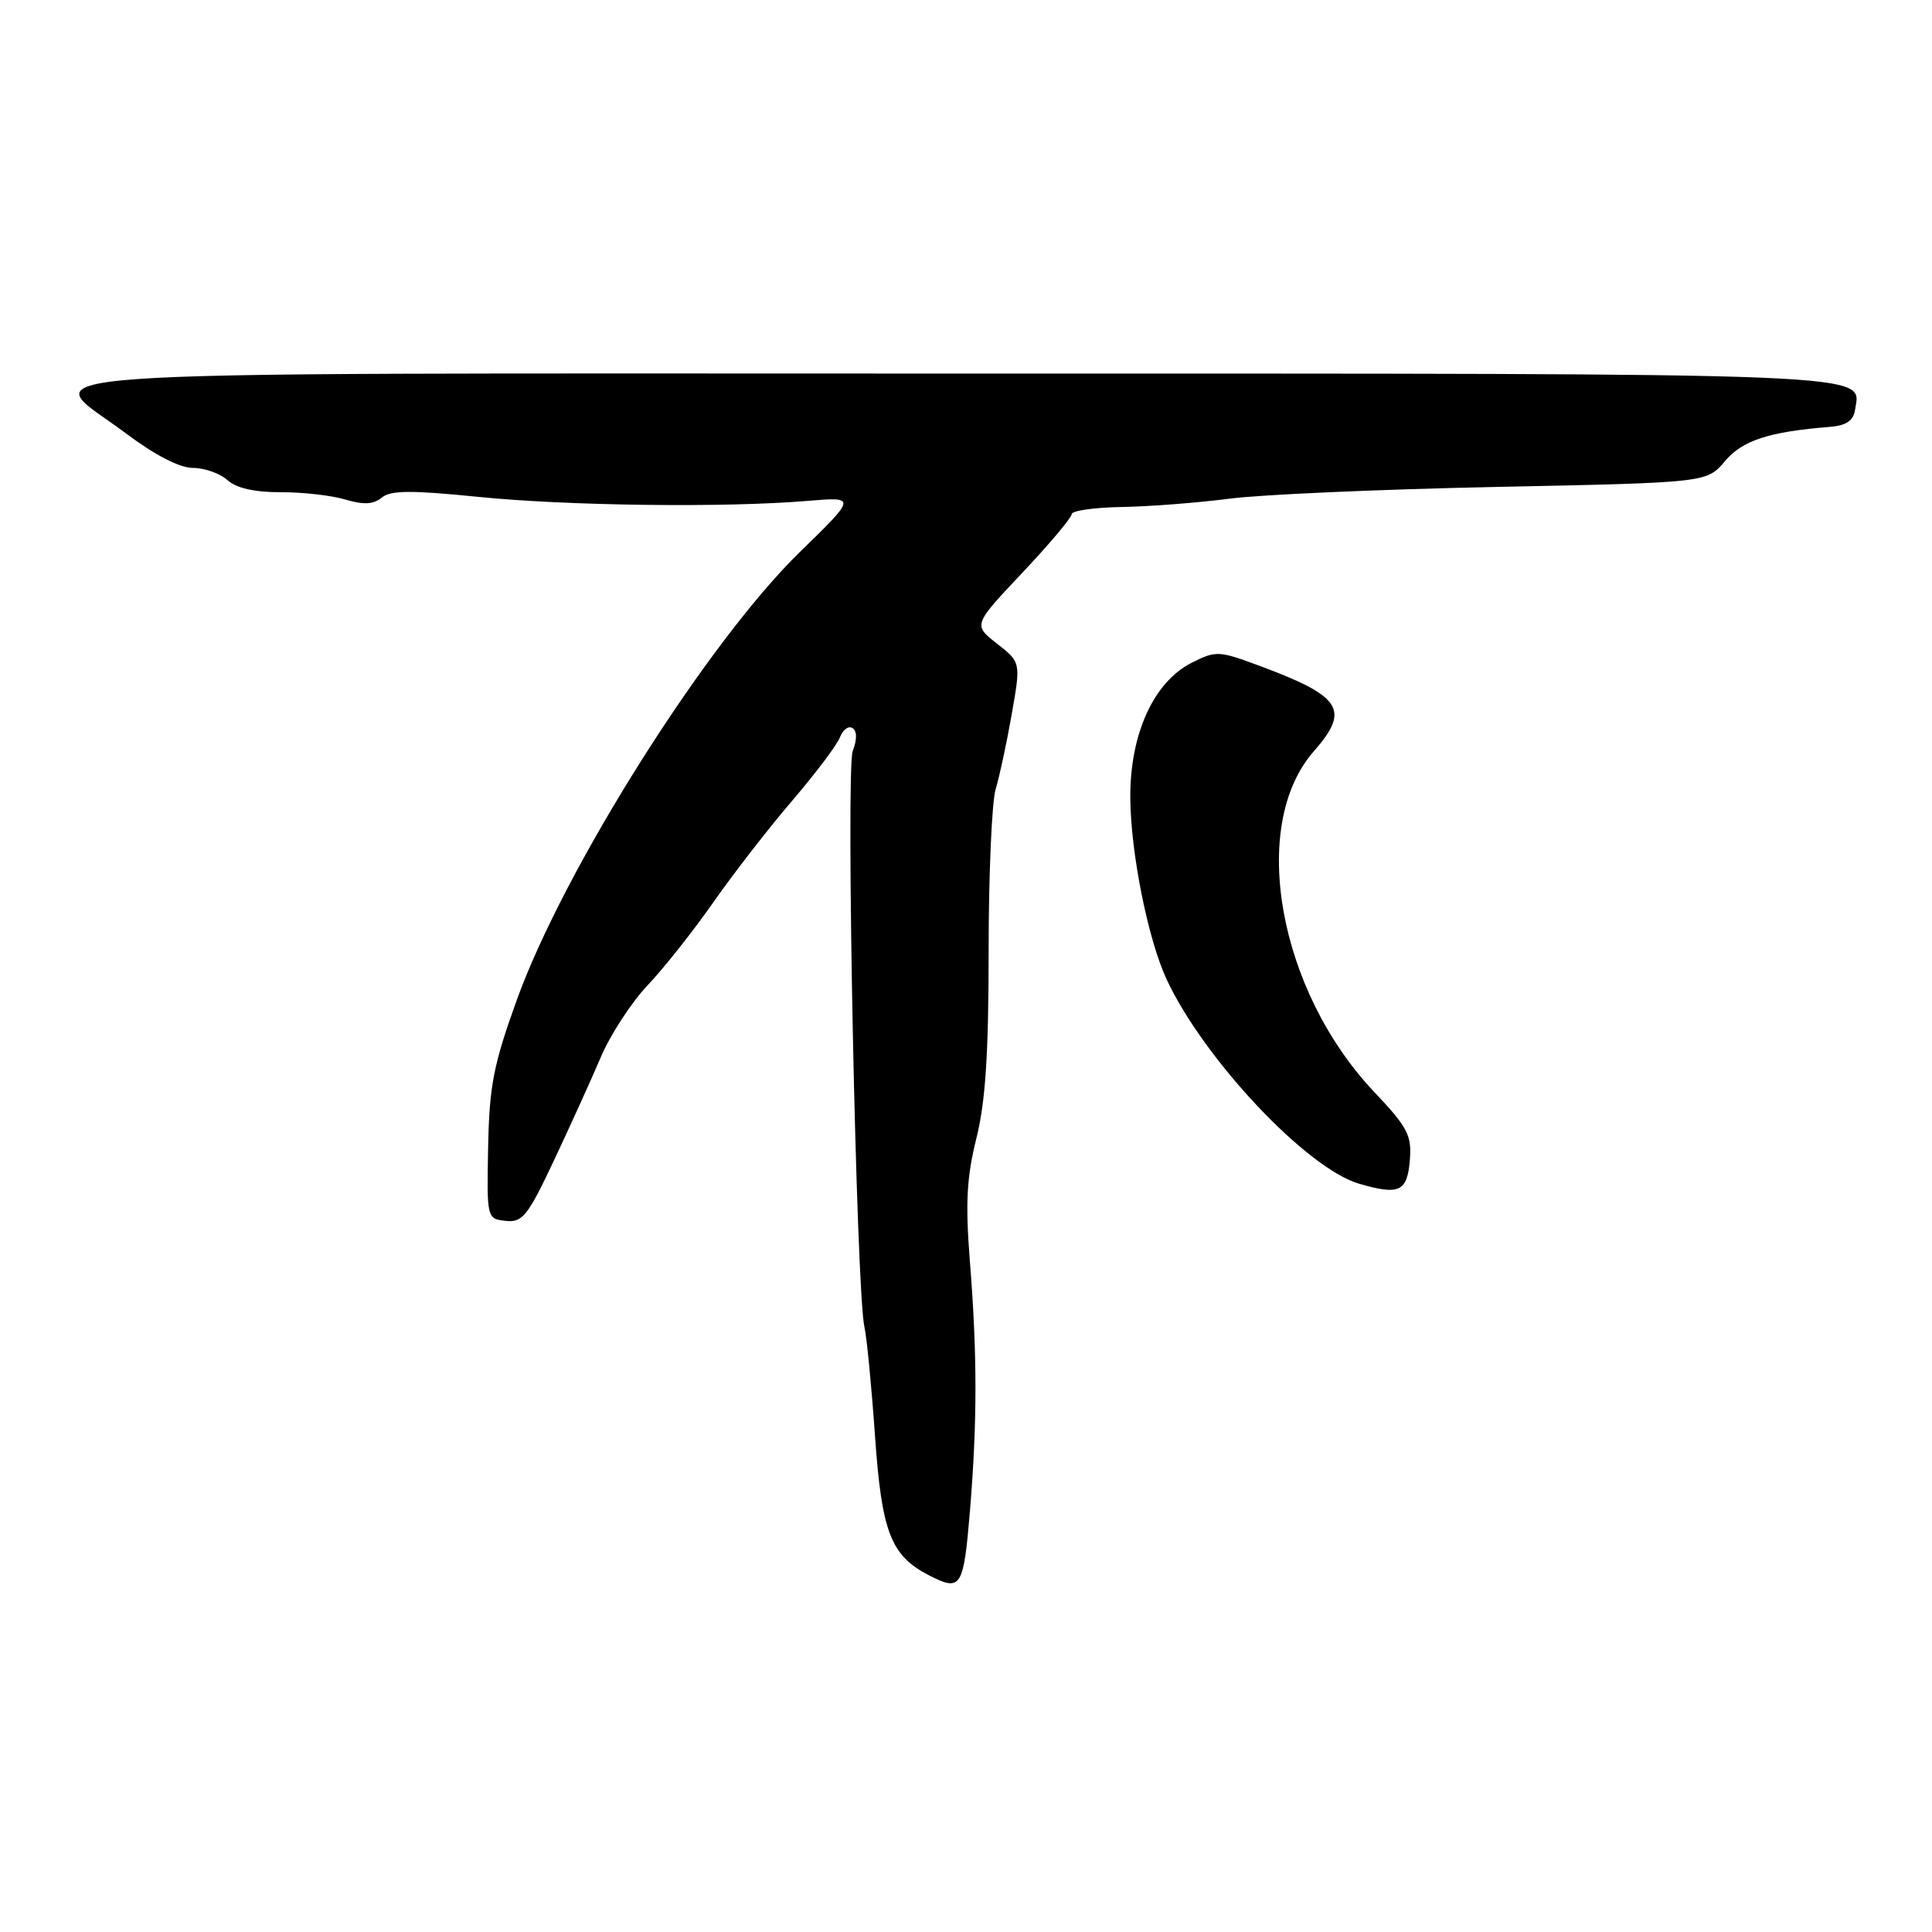 <?xml version="1.0" encoding="UTF-8" standalone="no"?>
<!DOCTYPE svg PUBLIC "-//W3C//DTD SVG 1.1//EN" "http://www.w3.org/Graphics/SVG/1.1/DTD/svg11.dtd" >
<svg xmlns="http://www.w3.org/2000/svg" xmlns:xlink="http://www.w3.org/1999/xlink" version="1.1" viewBox="0 0 256 256">
 <g >
 <path fill="currentColor"
d=" M 128.52 200.25 C 129.50 188.35 129.50 179.49 128.50 166.92 C 127.91 159.43 128.10 155.94 129.37 150.86 C 130.58 146.04 131.00 139.64 131.00 126.01 C 131.00 115.91 131.42 106.26 131.93 104.57 C 132.44 102.88 133.40 98.41 134.06 94.63 C 135.27 87.76 135.27 87.76 132.10 85.28 C 128.94 82.81 128.94 82.81 135.47 75.89 C 139.06 72.08 142.00 68.59 142.00 68.13 C 142.00 67.67 144.99 67.24 148.64 67.18 C 152.29 67.12 158.70 66.62 162.89 66.08 C 167.08 65.53 183.03 64.83 198.34 64.52 C 226.17 63.95 226.17 63.95 228.56 61.11 C 230.88 58.35 234.39 57.21 242.50 56.56 C 244.63 56.39 245.59 55.74 245.80 54.32 C 246.55 49.32 251.08 49.50 126.60 49.50 C -4.46 49.50 5.22 48.81 16.64 57.39 C 20.51 60.30 23.80 62.00 25.56 62.00 C 27.09 62.00 29.15 62.73 30.13 63.61 C 31.30 64.68 33.72 65.23 37.21 65.22 C 40.12 65.21 43.98 65.65 45.79 66.20 C 48.19 66.91 49.48 66.84 50.58 65.94 C 51.75 64.96 54.46 64.94 63.29 65.83 C 75.13 67.03 96.12 67.29 107.00 66.37 C 113.50 65.83 113.50 65.83 105.97 73.16 C 93.70 85.12 74.77 115.06 68.48 132.50 C 65.39 141.05 64.84 143.87 64.68 152.00 C 64.50 161.45 64.51 161.50 67.00 161.77 C 69.23 162.02 69.92 161.15 73.40 153.77 C 75.54 149.22 78.34 143.06 79.61 140.08 C 80.88 137.10 83.66 132.83 85.79 130.58 C 87.92 128.34 91.85 123.38 94.52 119.56 C 97.19 115.74 101.91 109.66 105.00 106.06 C 108.09 102.45 110.93 98.68 111.30 97.69 C 111.68 96.69 112.42 96.14 112.95 96.47 C 113.57 96.85 113.58 97.97 112.99 99.52 C 112.05 102.01 113.45 171.22 114.55 175.88 C 114.85 177.20 115.48 183.66 115.94 190.24 C 116.83 203.03 118.03 206.13 123.10 208.74 C 127.35 210.92 127.67 210.41 128.52 200.25 Z  M 186.81 153.75 C 187.08 150.44 186.54 149.39 182.10 144.70 C 169.34 131.21 165.47 109.37 174.08 99.56 C 178.93 94.04 177.81 92.28 166.88 88.22 C 161.52 86.22 161.11 86.20 157.92 87.81 C 152.85 90.37 149.71 97.30 149.77 105.76 C 149.83 113.07 152.13 124.53 154.60 129.81 C 159.56 140.40 173.17 154.84 180.09 156.85 C 185.41 158.40 186.46 157.91 186.81 153.75 Z "/>
</g>
</svg>